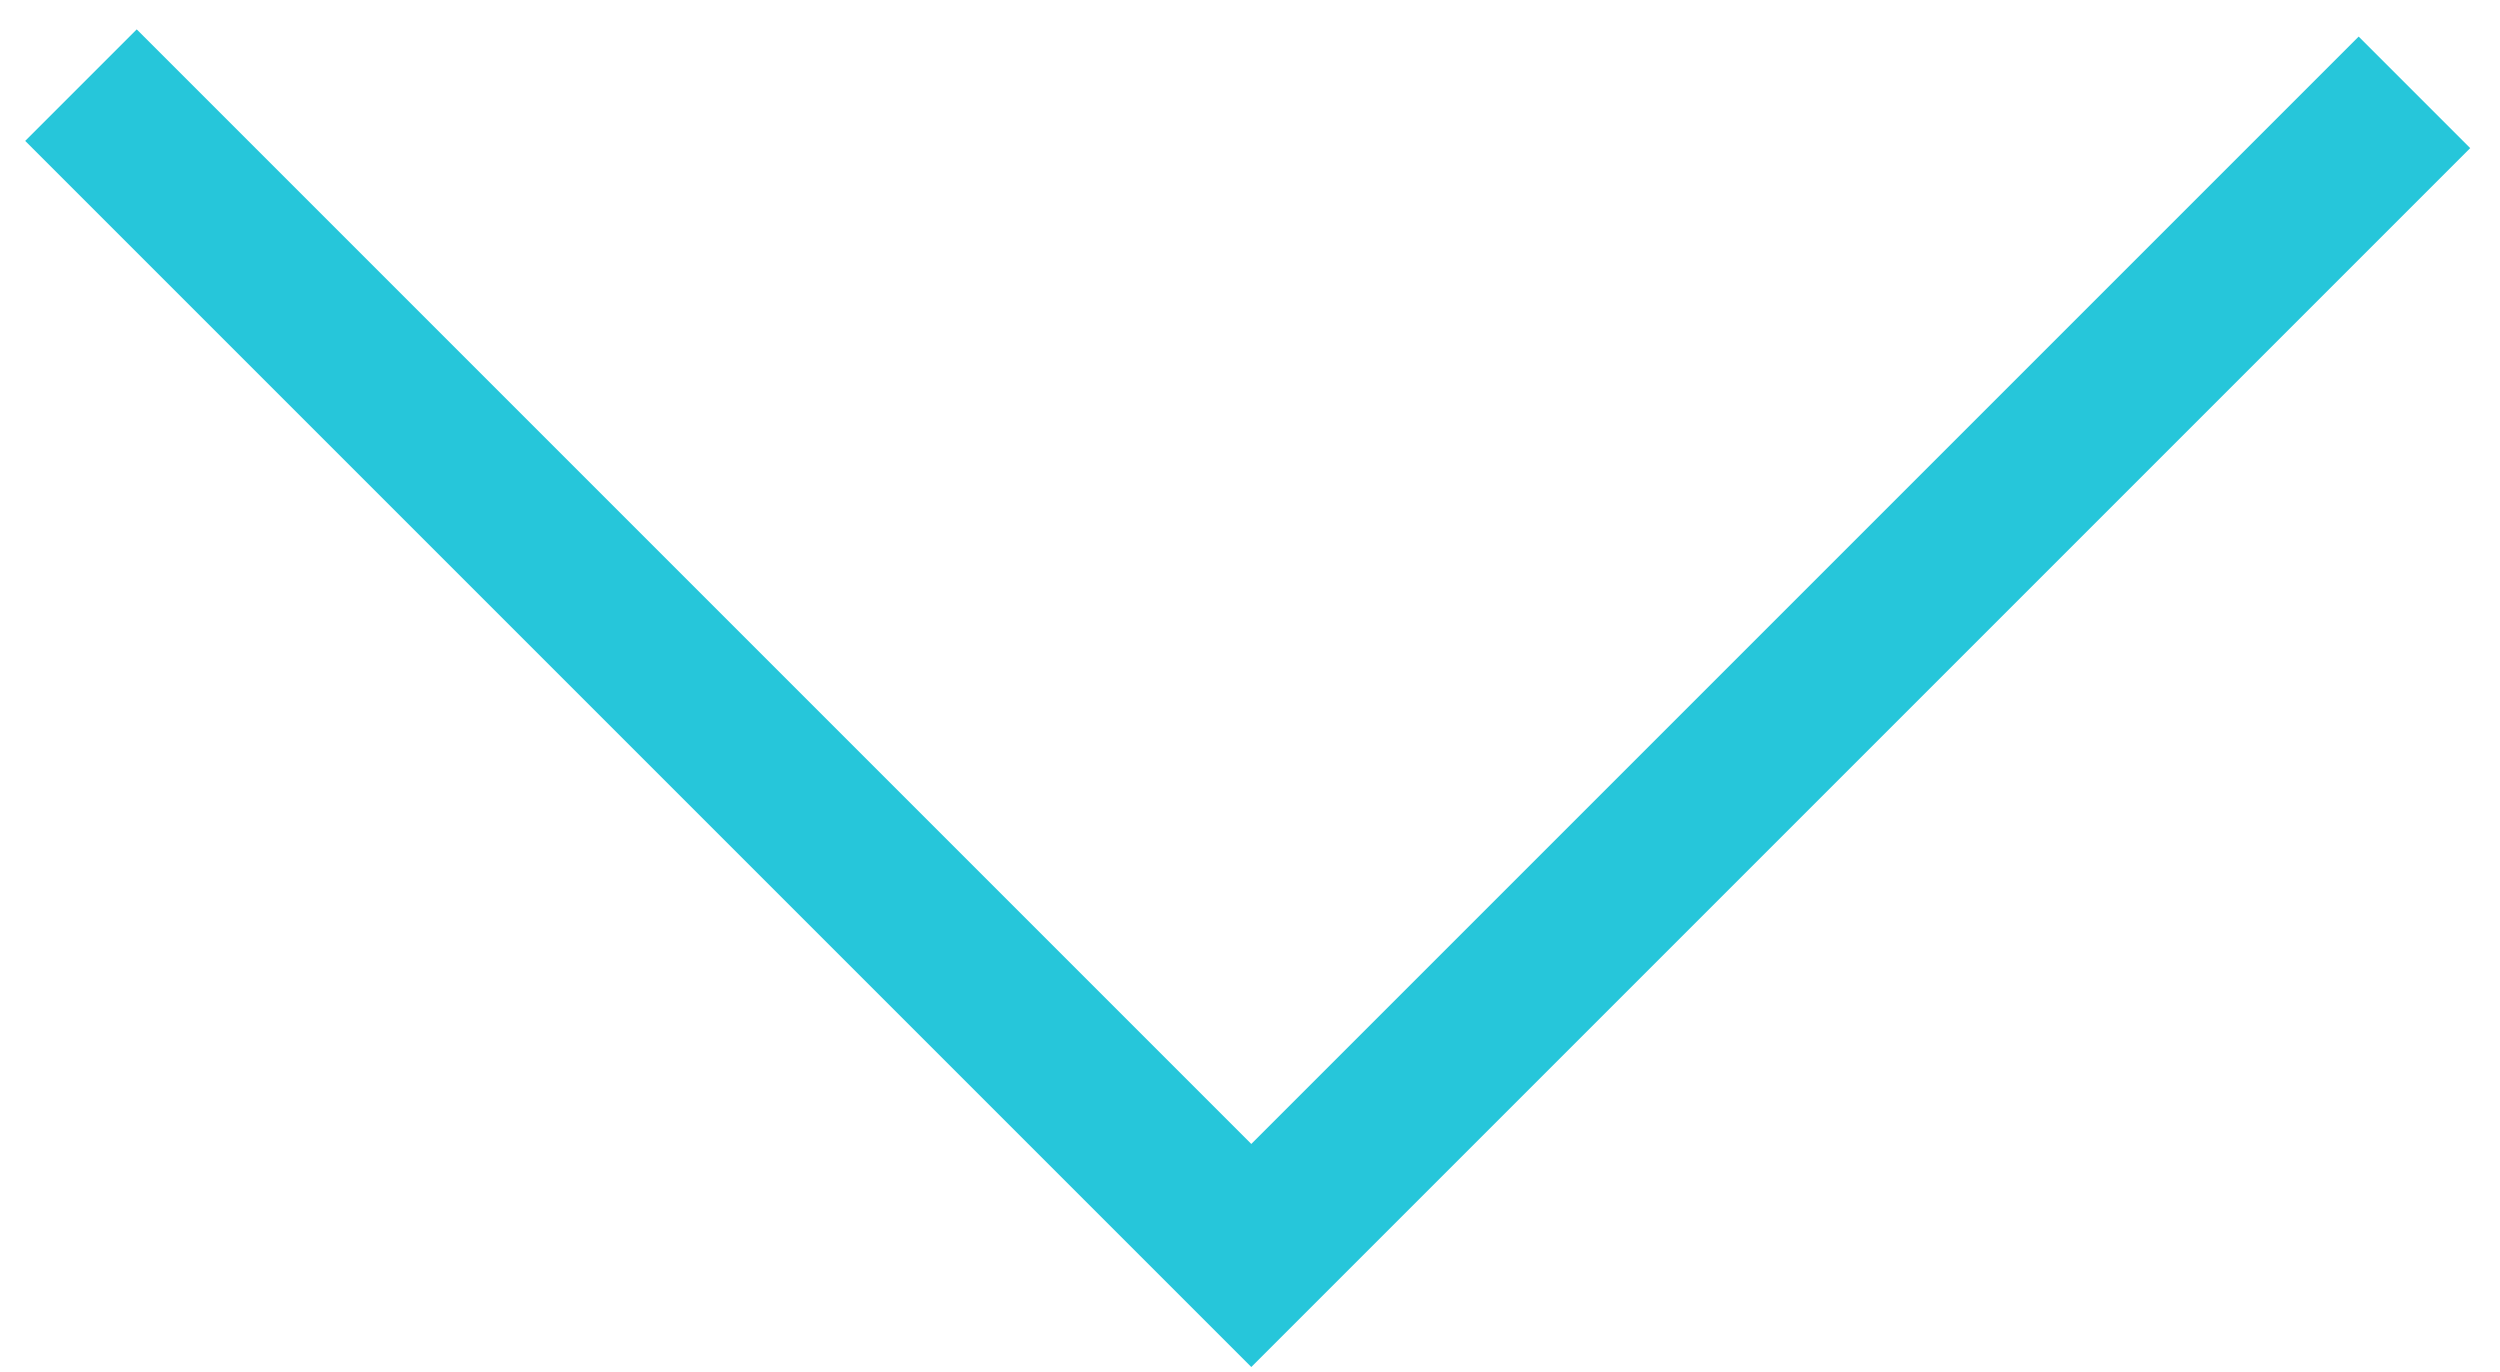 <?xml version="1.0" encoding="UTF-8" standalone="no"?>
<svg width="317px" height="174px" viewBox="0 0 317 174" version="1.1" xmlns="http://www.w3.org/2000/svg" xmlns:xlink="http://www.w3.org/1999/xlink">
    <defs></defs>
    <g id="Page-1" stroke="none" stroke-width="1" fill="none" fill-rule="evenodd">
        <path d="M10.266,10.797 L158.664,159.196 L306.15,11.71" id="Path-1" stroke="#26C6DA" stroke-width="20"></path>
    </g>
</svg>
